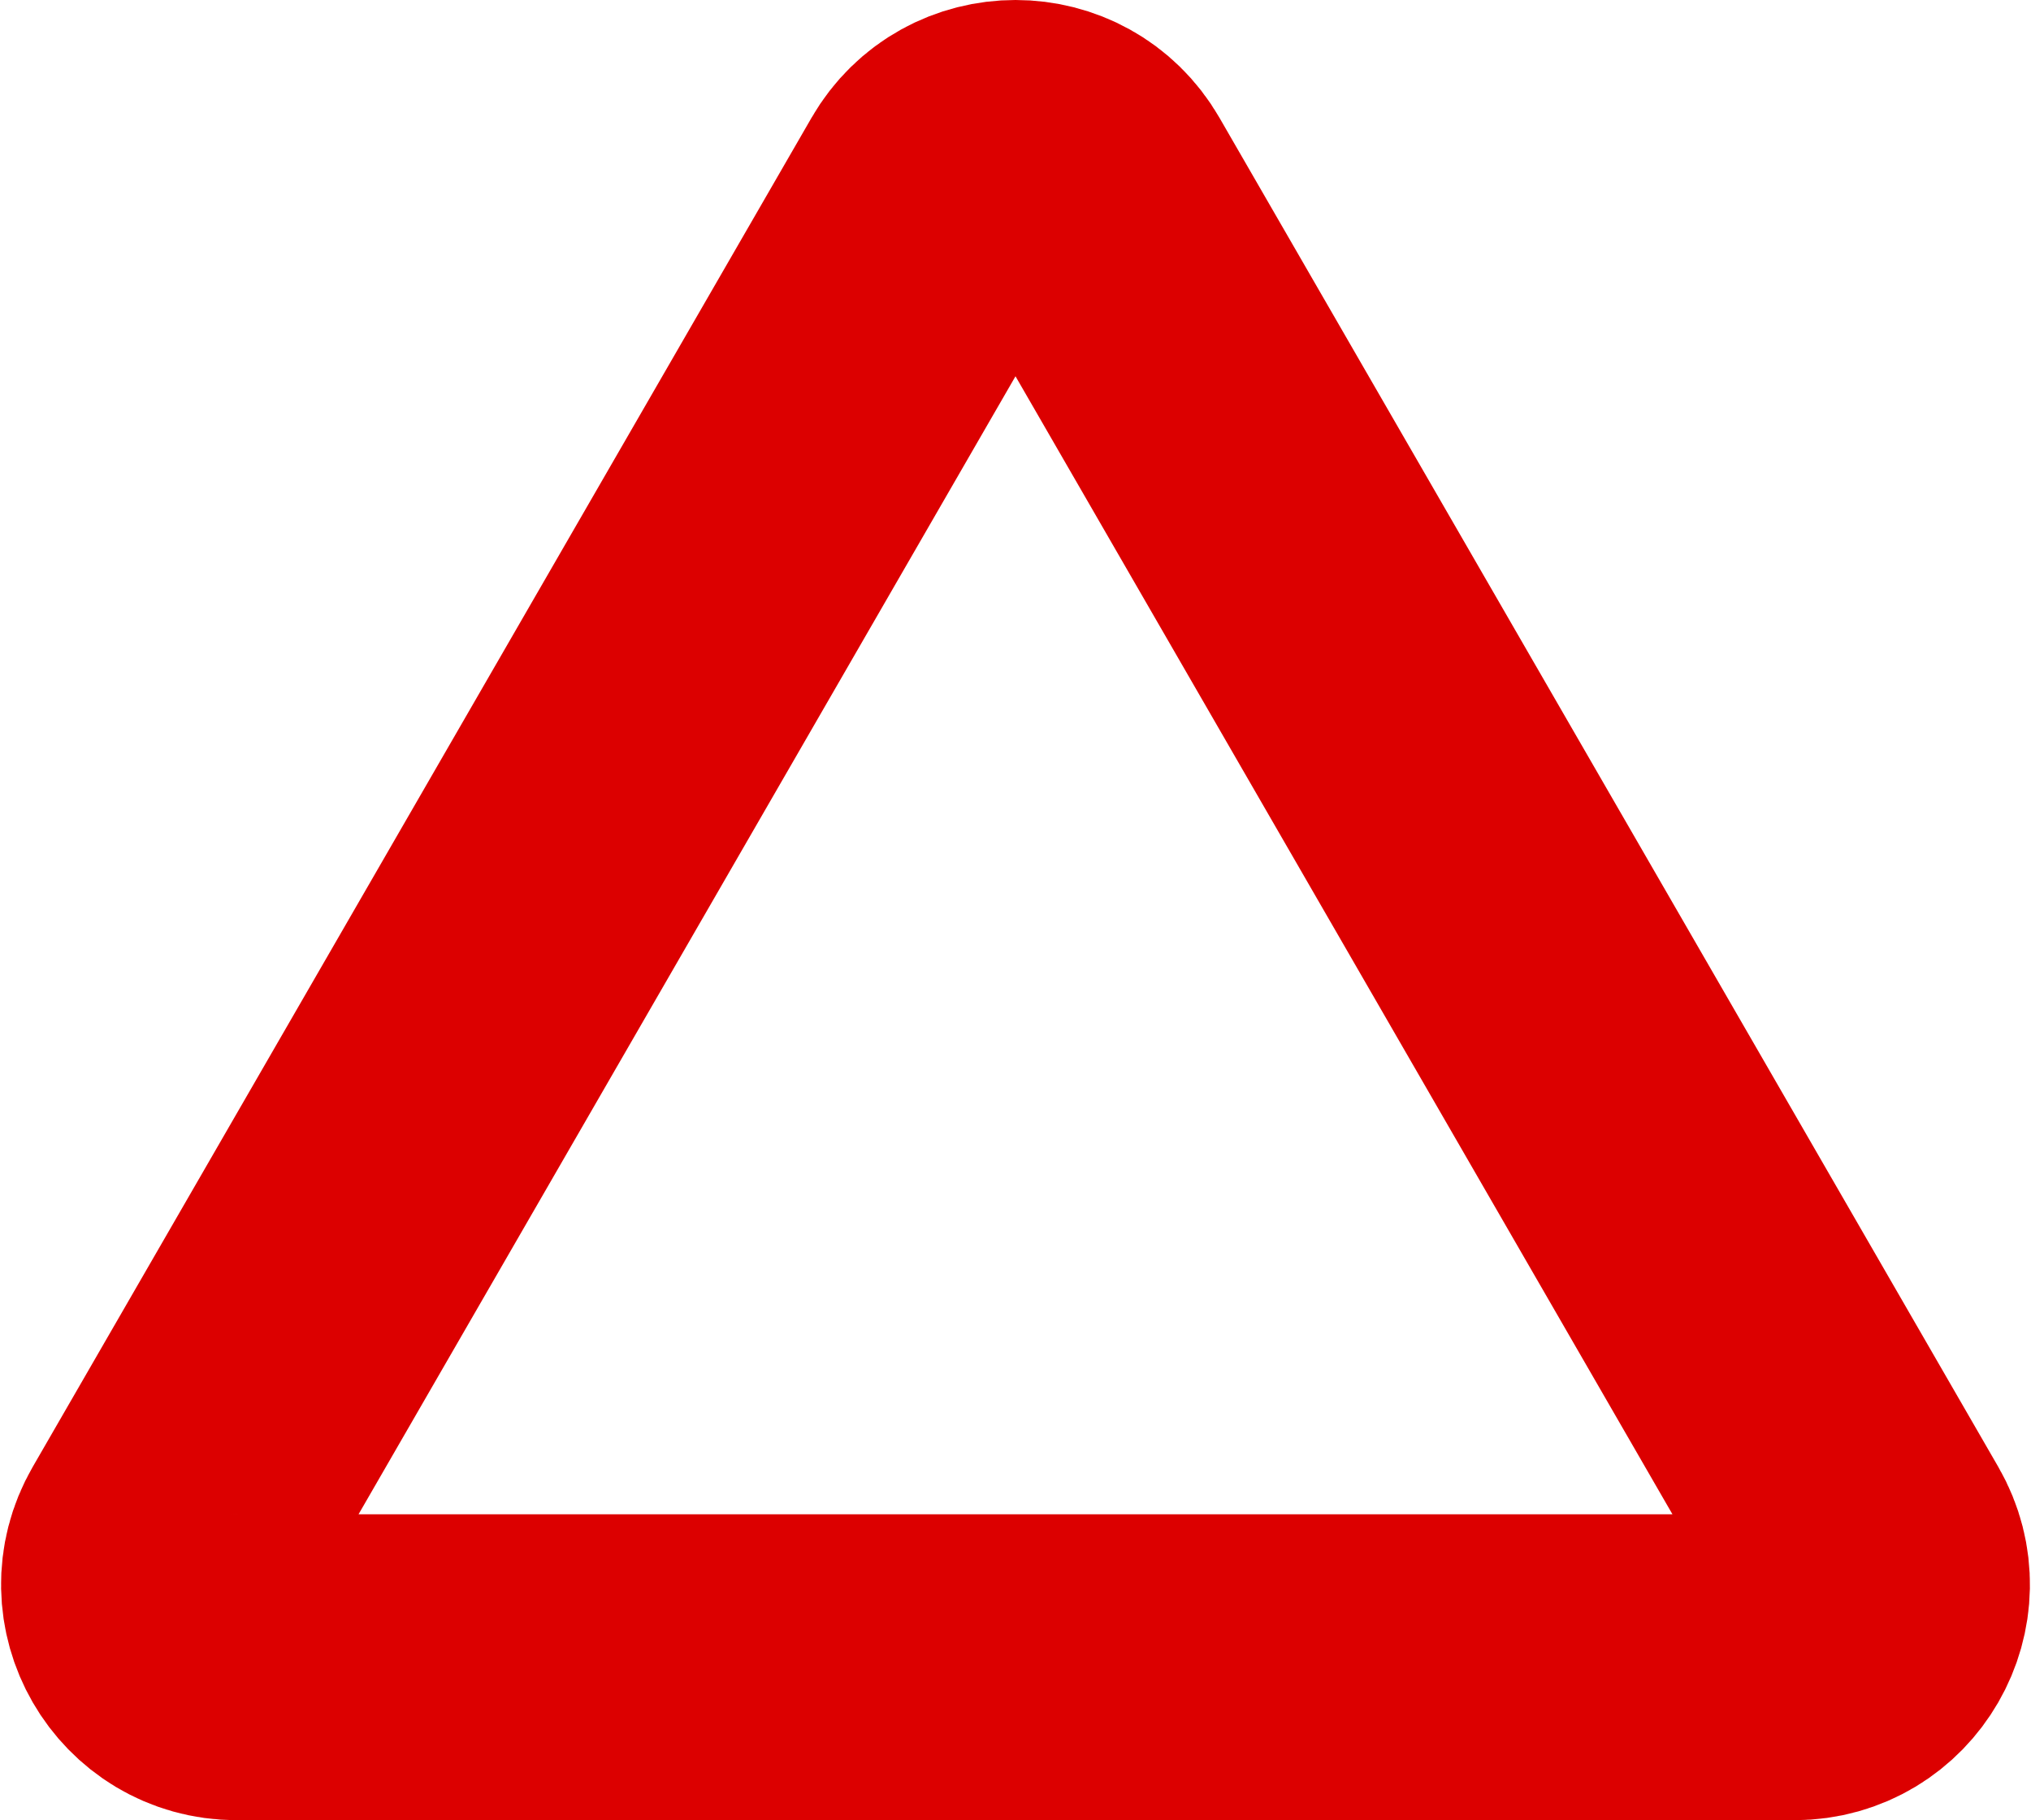 <svg width="664" height="595" viewBox="0 0 664 595" fill="none" xmlns="http://www.w3.org/2000/svg">
<path d="M355.383 63.5L609.994 504.5C620.386 522.5 607.396 545 586.611 545H77.388C56.604 545 43.614 522.5 54.006 504.5L308.617 63.5C319.01 45.5 344.99 45.5 355.383 63.5Z" stroke="#DC0000" stroke-width="100"/>
</svg>
